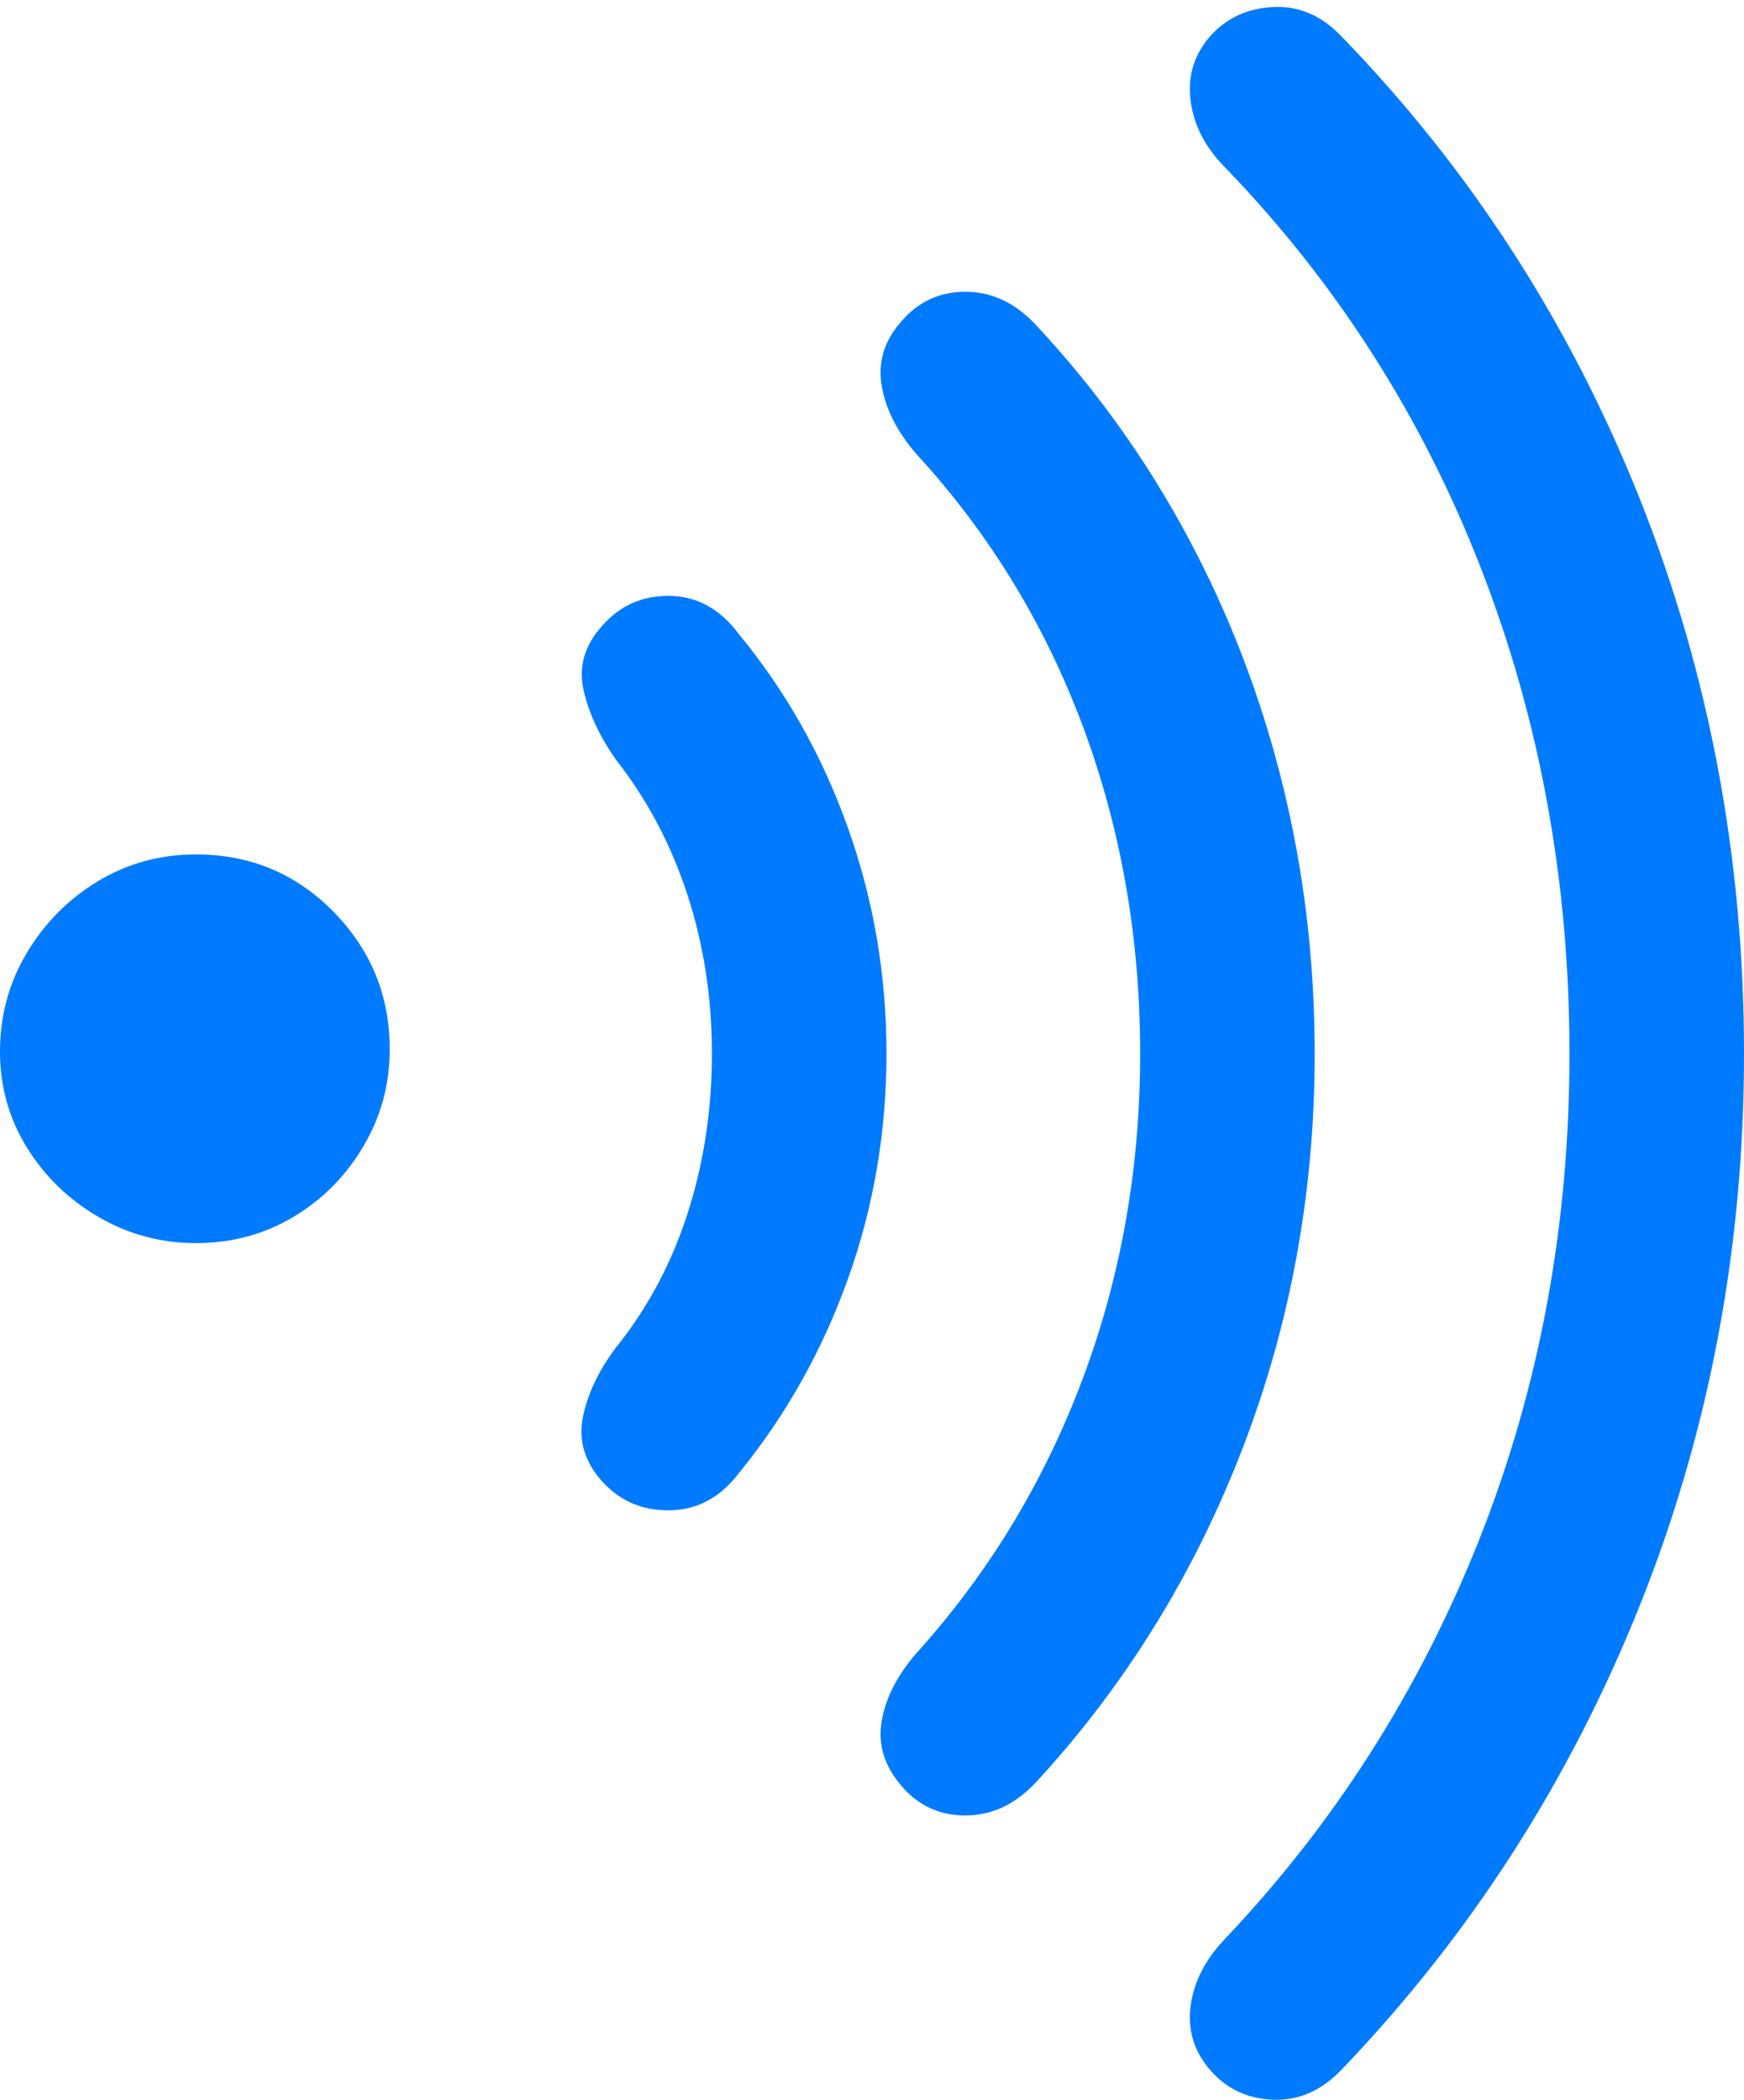<?xml version="1.0" encoding="UTF-8"?>
<!--Generator: Apple Native CoreSVG 175.5-->
<!DOCTYPE svg
PUBLIC "-//W3C//DTD SVG 1.1//EN"
       "http://www.w3.org/Graphics/SVG/1.1/DTD/svg11.dtd">
<svg version="1.1" xmlns="http://www.w3.org/2000/svg" xmlns:xlink="http://www.w3.org/1999/xlink" width="15.908" height="19.151">
 <g>
  <rect height="19.151" opacity="0" width="15.908" x="0" y="0"/>
  <path d="M0 9.59Q0 10.069 0.244 10.464Q0.488 10.86 0.898 11.099Q1.309 11.338 1.787 11.338Q2.275 11.338 2.676 11.099Q3.076 10.86 3.315 10.454Q3.555 10.049 3.555 9.571Q3.555 8.838 3.042 8.316Q2.529 7.793 1.787 7.793Q1.299 7.793 0.894 8.037Q0.488 8.282 0.244 8.692Q0 9.102 0 9.59Z" fill="#007aff"/>
  <path d="M5.488 13.506Q5.732 13.78 6.108 13.775Q6.484 13.77 6.738 13.438Q7.383 12.647 7.734 11.665Q8.086 10.684 8.086 9.61Q8.086 8.535 7.734 7.549Q7.383 6.563 6.738 5.782Q6.484 5.44 6.108 5.435Q5.732 5.43 5.488 5.713Q5.254 5.977 5.322 6.289Q5.391 6.602 5.615 6.924Q6.045 7.471 6.27 8.159Q6.494 8.848 6.494 9.61Q6.494 10.371 6.274 11.06Q6.055 11.748 5.615 12.295Q5.381 12.608 5.317 12.925Q5.254 13.242 5.488 13.506Z" fill="#007aff"/>
  <path d="M8.223 16.289Q8.457 16.563 8.818 16.558Q9.18 16.553 9.463 16.241Q10.674 14.922 11.333 13.213Q11.992 11.504 11.992 9.61Q11.992 8.34 11.699 7.154Q11.406 5.967 10.84 4.908Q10.273 3.848 9.463 2.979Q9.18 2.666 8.818 2.661Q8.457 2.657 8.223 2.93Q7.988 3.194 8.042 3.516Q8.096 3.838 8.359 4.141Q9.355 5.225 9.878 6.626Q10.4 8.028 10.4 9.61Q10.4 11.182 9.873 12.583Q9.346 13.985 8.359 15.078Q8.096 15.381 8.042 15.699Q7.988 16.016 8.223 16.289Z" fill="#007aff"/>
  <path d="M11.045 18.887Q11.27 19.141 11.621 19.151Q11.973 19.16 12.246 18.867Q13.994 17.041 14.951 14.659Q15.908 12.276 15.908 9.61Q15.908 6.934 14.956 4.546Q14.004 2.159 12.246 0.342Q11.973 0.049 11.621 0.064Q11.27 0.078 11.045 0.323Q10.82 0.576 10.859 0.909Q10.898 1.241 11.162 1.514Q12.695 3.096 13.506 5.176Q14.316 7.256 14.316 9.61Q14.316 11.963 13.496 14.034Q12.676 16.104 11.162 17.696Q10.898 17.979 10.859 18.306Q10.82 18.633 11.045 18.887Z" fill="#007aff"/>
 </g>
</svg>
